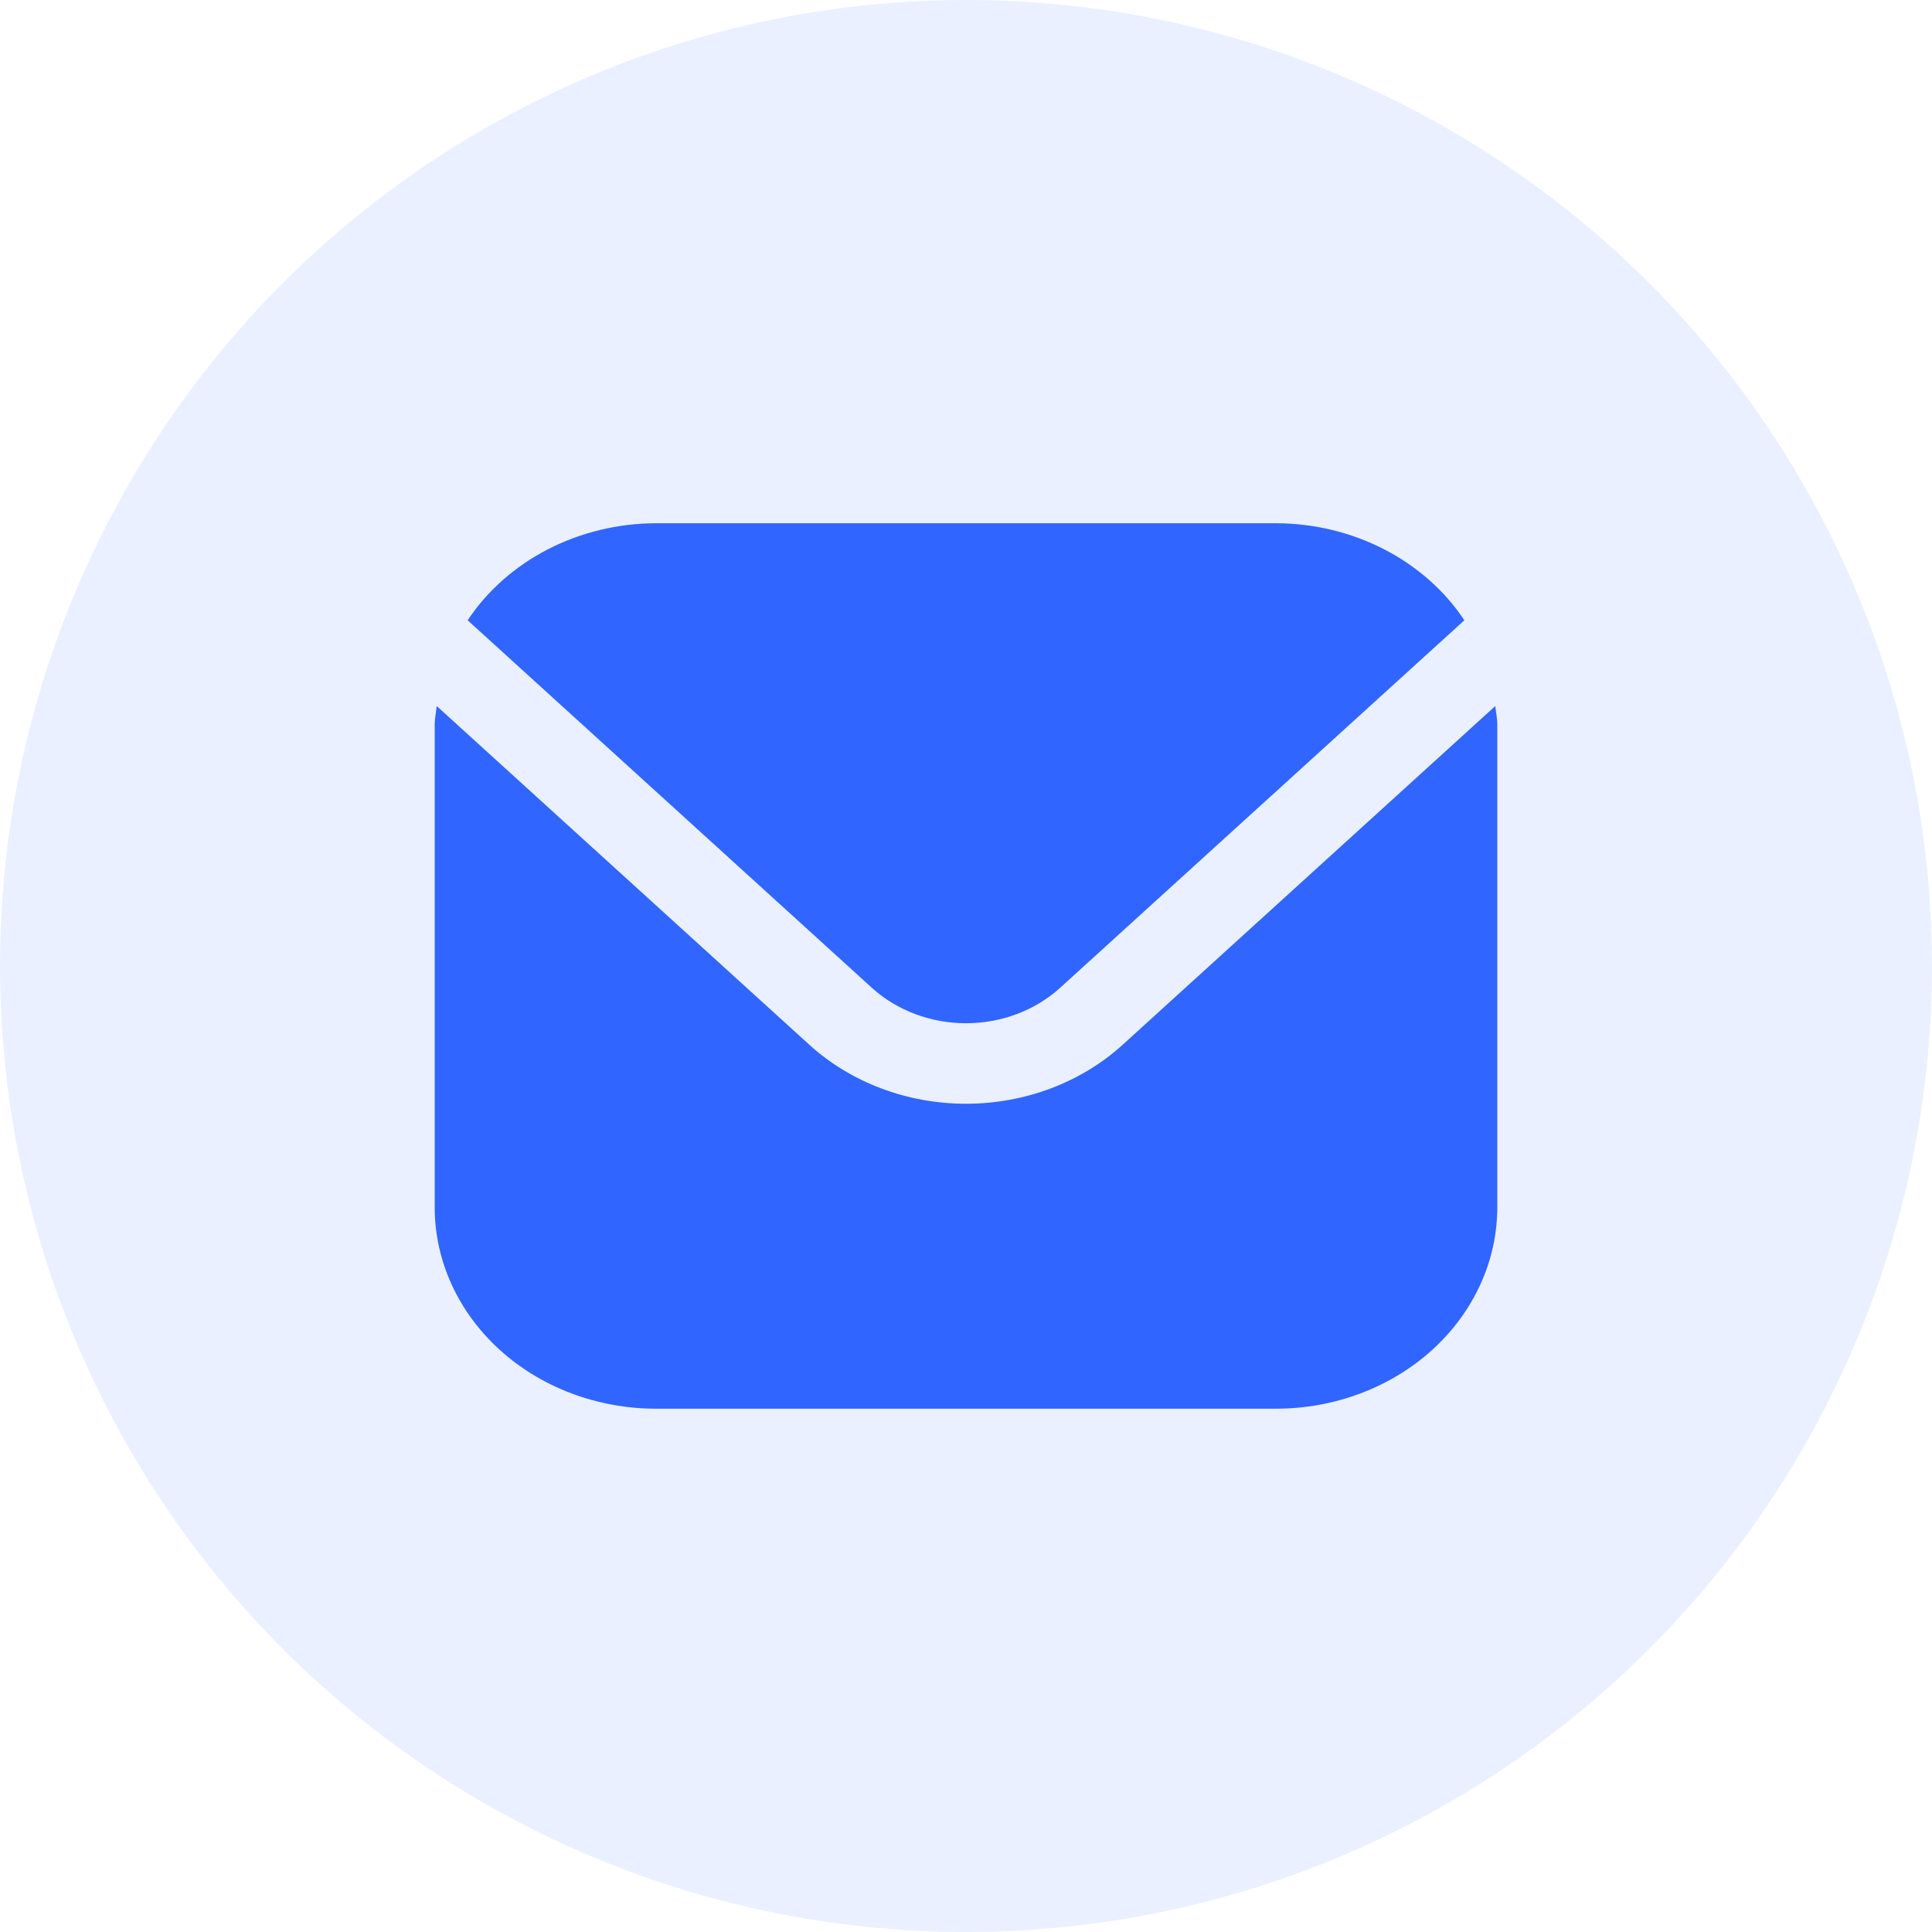 <svg width="40" height="40" viewBox="0 0 40 40" fill="none" xmlns="http://www.w3.org/2000/svg">
<g clip-path="url(#clip0_800_3027)">
<path d="M30.958 14.618L23.241 21.633C22.381 22.413 21.215 22.852 20 22.852C18.785 22.852 17.619 22.413 16.759 21.633L9.042 14.618C9.029 14.75 9 14.869 9 15V25C9.001 26.105 9.485 27.163 10.344 27.945C11.203 28.726 12.368 29.165 13.583 29.166H26.417C27.632 29.165 28.797 28.726 29.656 27.945C30.515 27.163 30.998 26.105 31 25V15C31 14.869 30.971 14.75 30.958 14.618Z" fill="#3165FF"/>
<path d="M21.945 20.455L30.318 12.842C29.913 12.231 29.34 11.725 28.657 11.373C27.974 11.021 27.202 10.835 26.417 10.833H13.584C12.798 10.835 12.027 11.021 11.343 11.373C10.66 11.725 10.088 12.231 9.682 12.842L18.055 20.455C18.572 20.922 19.271 21.185 20 21.185C20.729 21.185 21.429 20.922 21.945 20.455V20.455Z" fill="#3165FF"/>
</g>
<circle cx="20" cy="20" r="20" fill="#3165FF" fill-opacity="0.1"/>
<defs>
<clipPath id="clip0_800_3027">
<rect width="22" height="20" fill="white" transform="translate(9 10)"/>
</clipPath>
</defs>
</svg>
